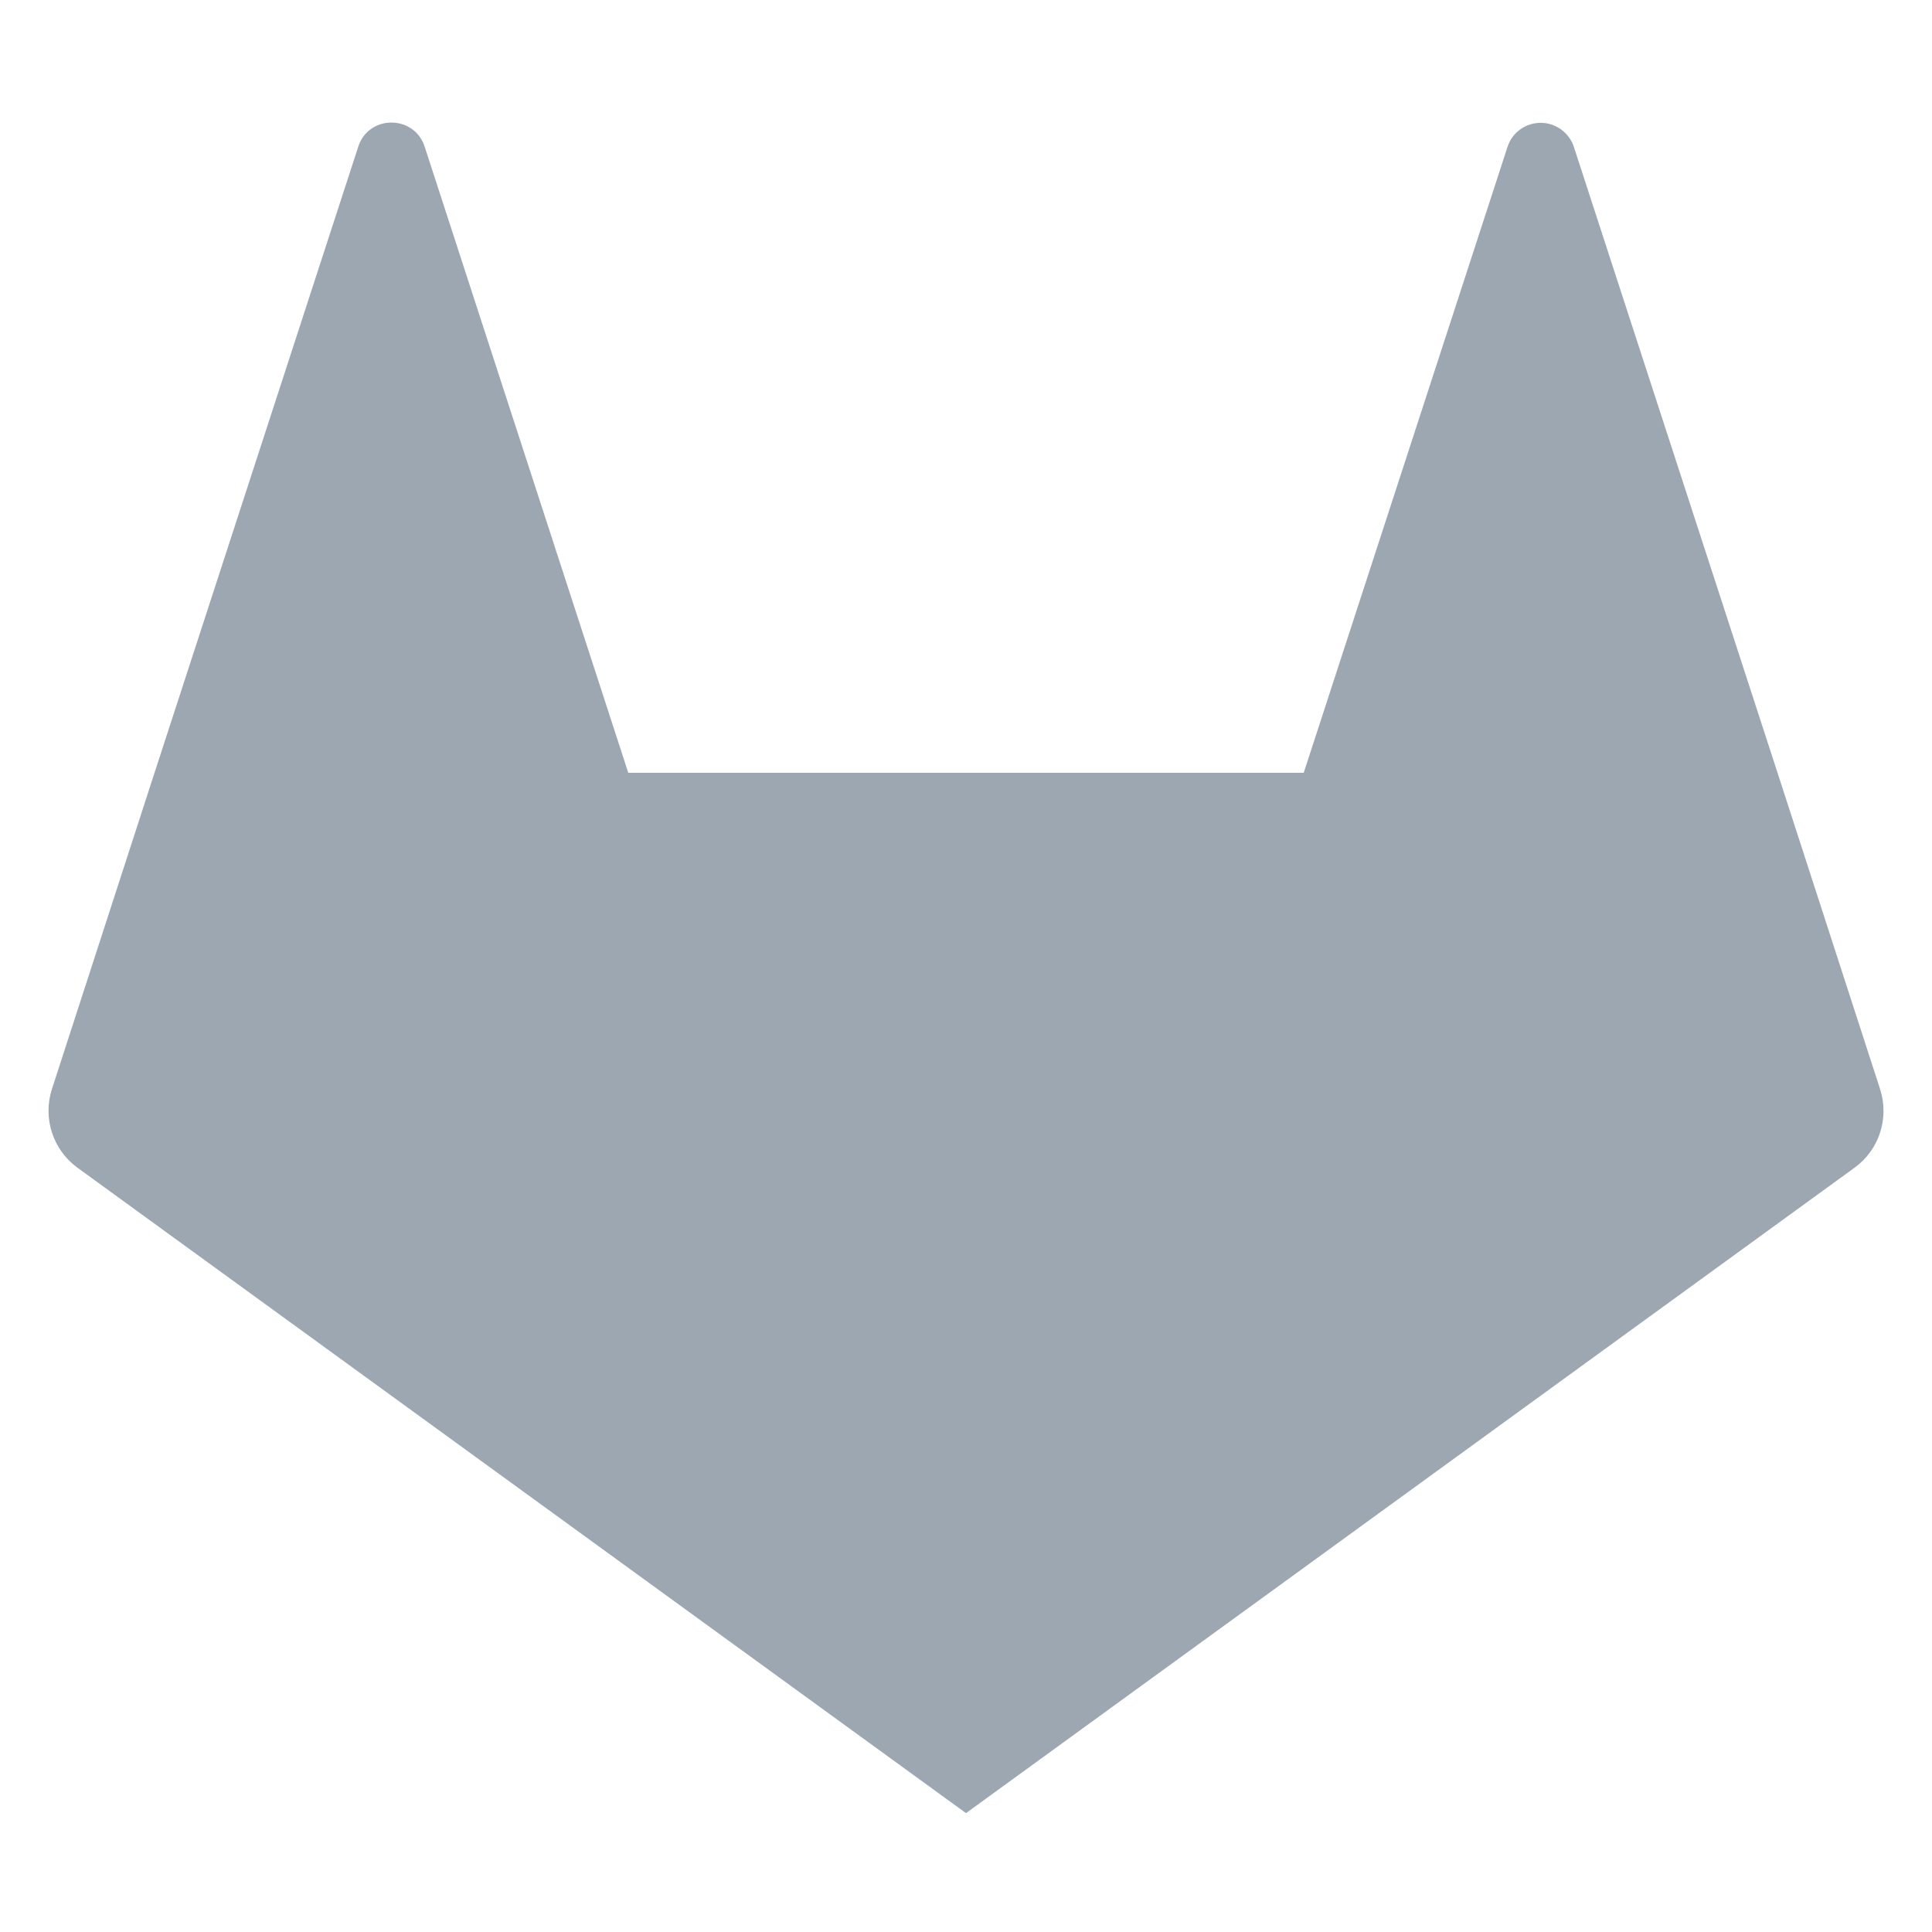 <?xml version="1.0" encoding="utf-8"?>
<!-- Generator: Adobe Illustrator 22.0.0, SVG Export Plug-In . SVG Version: 6.00 Build 0)  -->
<svg version="1.1" id="图层_1" xmlns="http://www.w3.org/2000/svg" xmlns:xlink="http://www.w3.org/1999/xlink" x="0px" y="0px"
	 viewBox="0 0 1024 1024" style="enable-background:new 0 0 1024 1024;" xml:space="preserve">
<style type="text/css">
	.st0{fill:#9DA7B2;}
	.st1{fill:none;stroke:#A5A5A5;stroke-width:72;stroke-linecap:round;stroke-linejoin:round;stroke-miterlimit:10;}
</style>
<path class="st0" d="M996.5,577.3c4.9,15.3-0.4,32-13.4,41.5L512,961L40.9,618.8c-12.9-9.5-18.3-26.2-13.4-41.5l54.4-167.7
	l108-331.9c5.5-17,29.7-17,35.2,0.1l107.9,331.8H691L799,77.9c2.4-7.6,9.5-12.8,17.6-12.8c8,0,15.1,5.2,17.6,12.8l108,331.9
	L996.5,577.3"/>
</svg>
